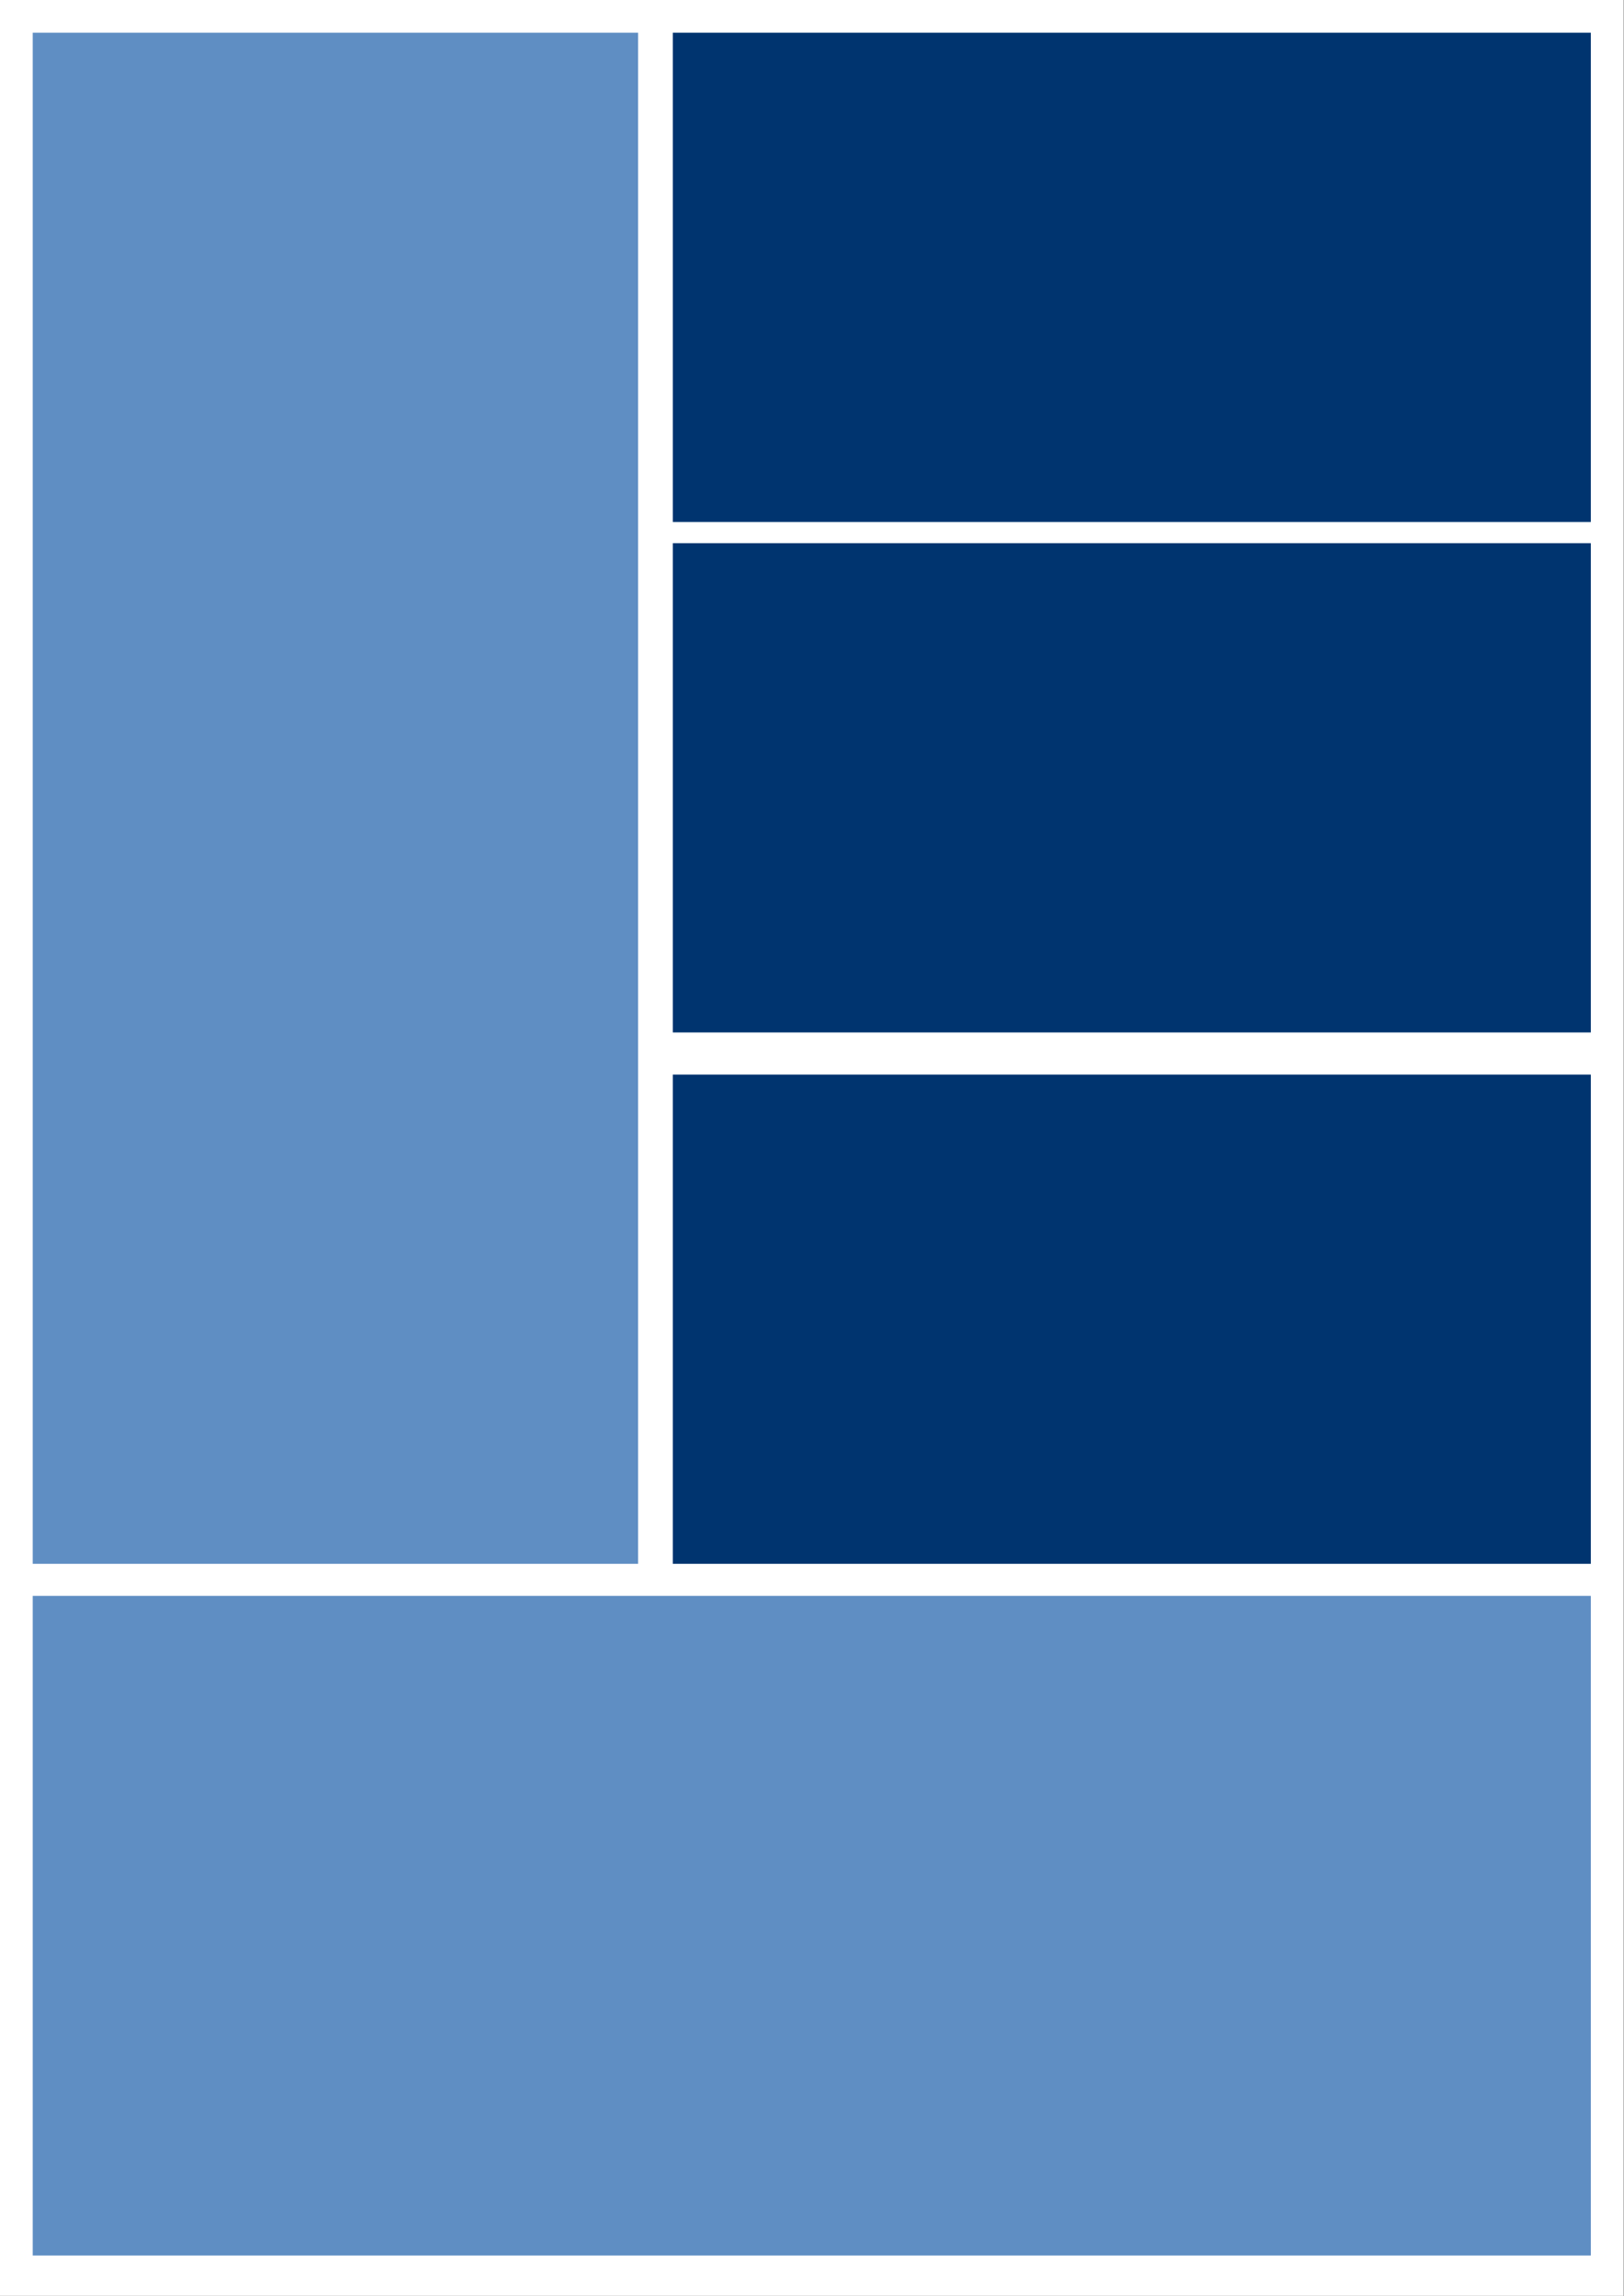 <?xml version="1.0" encoding="UTF-8" standalone="no"?><!DOCTYPE svg PUBLIC "-//W3C//DTD SVG 1.1//EN" "http://www.w3.org/Graphics/SVG/1.1/DTD/svg11.dtd"><svg width="100%" height="100%" viewBox="0 0 2481 3508" version="1.1" xmlns="http://www.w3.org/2000/svg" xmlns:xlink="http://www.w3.org/1999/xlink" xml:space="preserve" xmlns:serif="http://www.serif.com/" style="fill-rule:evenodd;clip-rule:evenodd;stroke-linejoin:round;stroke-miterlimit:2;"><rect x="0" y="0" width="2481" height="3508" fill="#808080" stroke="none"/><rect x="0" y="0" width="2480.32" height="3507.87" style="fill:#fff;"/><rect x="50" y="50" width="924.852" height="2339.42" style="fill:#5f8ec3;"/><path d="M2430.32,3446.29l-2380.32,0l0,-1007.85l2380.32,0l-0,1007.85Z" style="fill:#5f8ec3;"/><path d="M2430.32,797.544l-1402.46,0l-0,-747.544l1402.46,0l-0,747.544Z" style="fill:#00346f;"/><path d="M2430.32,1577.53l-1402.46,-0l-0,-747.545l1402.46,0l-0,747.545Z" style="fill:#00346f;"/><path d="M2430.32,2389.42l-1402.46,-0l-0,-747.545l1402.46,0l-0,747.545Z" style="fill:#00346f;"/></svg>